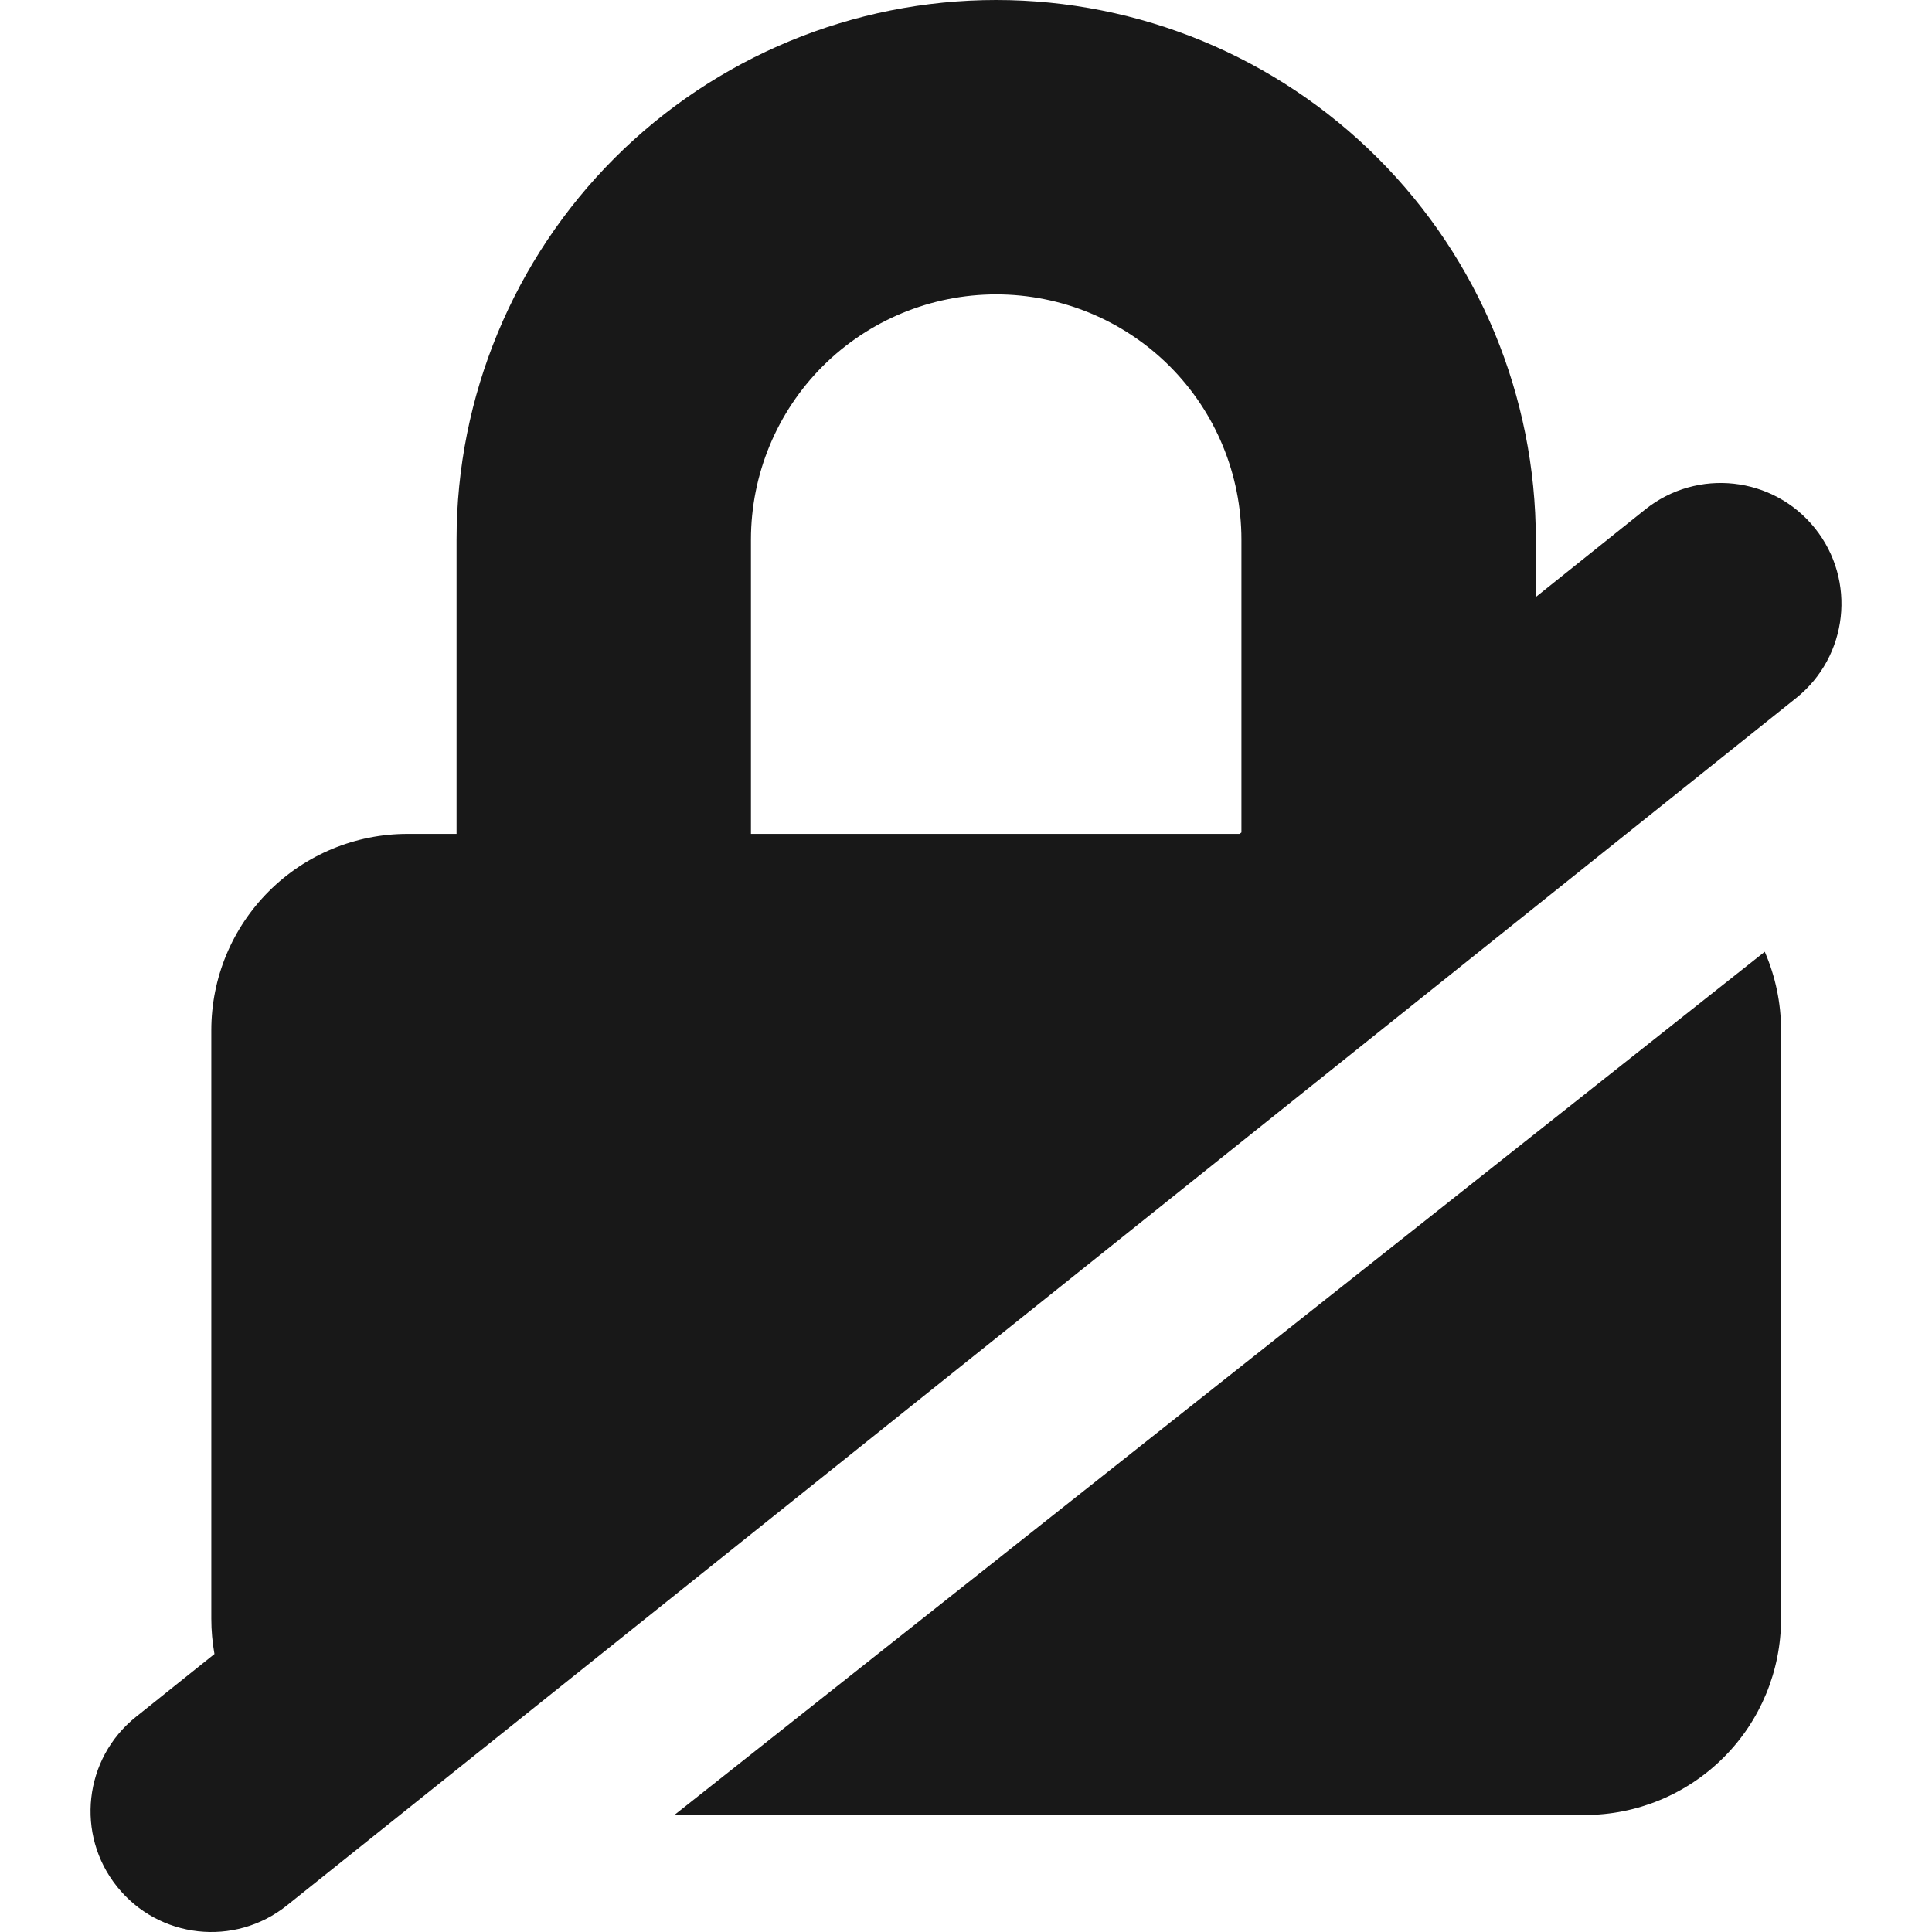 <svg
                className="mr-2"
                width="16"
                height="16"
                viewBox="0 0 16 16"
                fill="none"
                xmlns="http://www.w3.org/2000/svg"
              >
                <path
                  fill-rule="evenodd"
                  clip-rule="evenodd"
                  d="M14.274 14.555C14.579 14.251 14.75 13.837 14.75 13.406V8.531C14.75 8.306 14.703 8.085 14.615 7.882L5.585 15.031H13.125C13.556 15.031 13.969 14.86 14.274 14.555ZM12.719 4.944L13.625 4.219C14.057 3.874 14.686 3.944 15.031 4.375C15.376 4.806 15.306 5.436 14.875 5.781L2.375 15.781C1.943 16.126 1.314 16.056 0.969 15.624C0.624 15.193 0.694 14.564 1.125 14.219L1.776 13.698C1.759 13.602 1.75 13.505 1.75 13.406V8.531C1.75 8.1 1.921 7.687 2.226 7.382C2.531 7.077 2.944 6.906 3.375 6.906H3.781V4.469C3.781 3.284 4.252 2.147 5.09 1.309C5.928 0.471 7.065 0 8.25 0C9.435 0 10.572 0.471 11.41 1.309C12.248 2.147 12.719 3.284 12.719 4.469V4.944ZM10.281 6.894V4.469C10.281 3.93 10.067 3.413 9.686 3.032C9.305 2.652 8.789 2.438 8.25 2.438C7.711 2.438 7.195 2.652 6.814 3.032C6.433 3.413 6.219 3.93 6.219 4.469V6.906H10.266L10.281 6.894Z"
                  fill="#181818"
                />
              </svg>